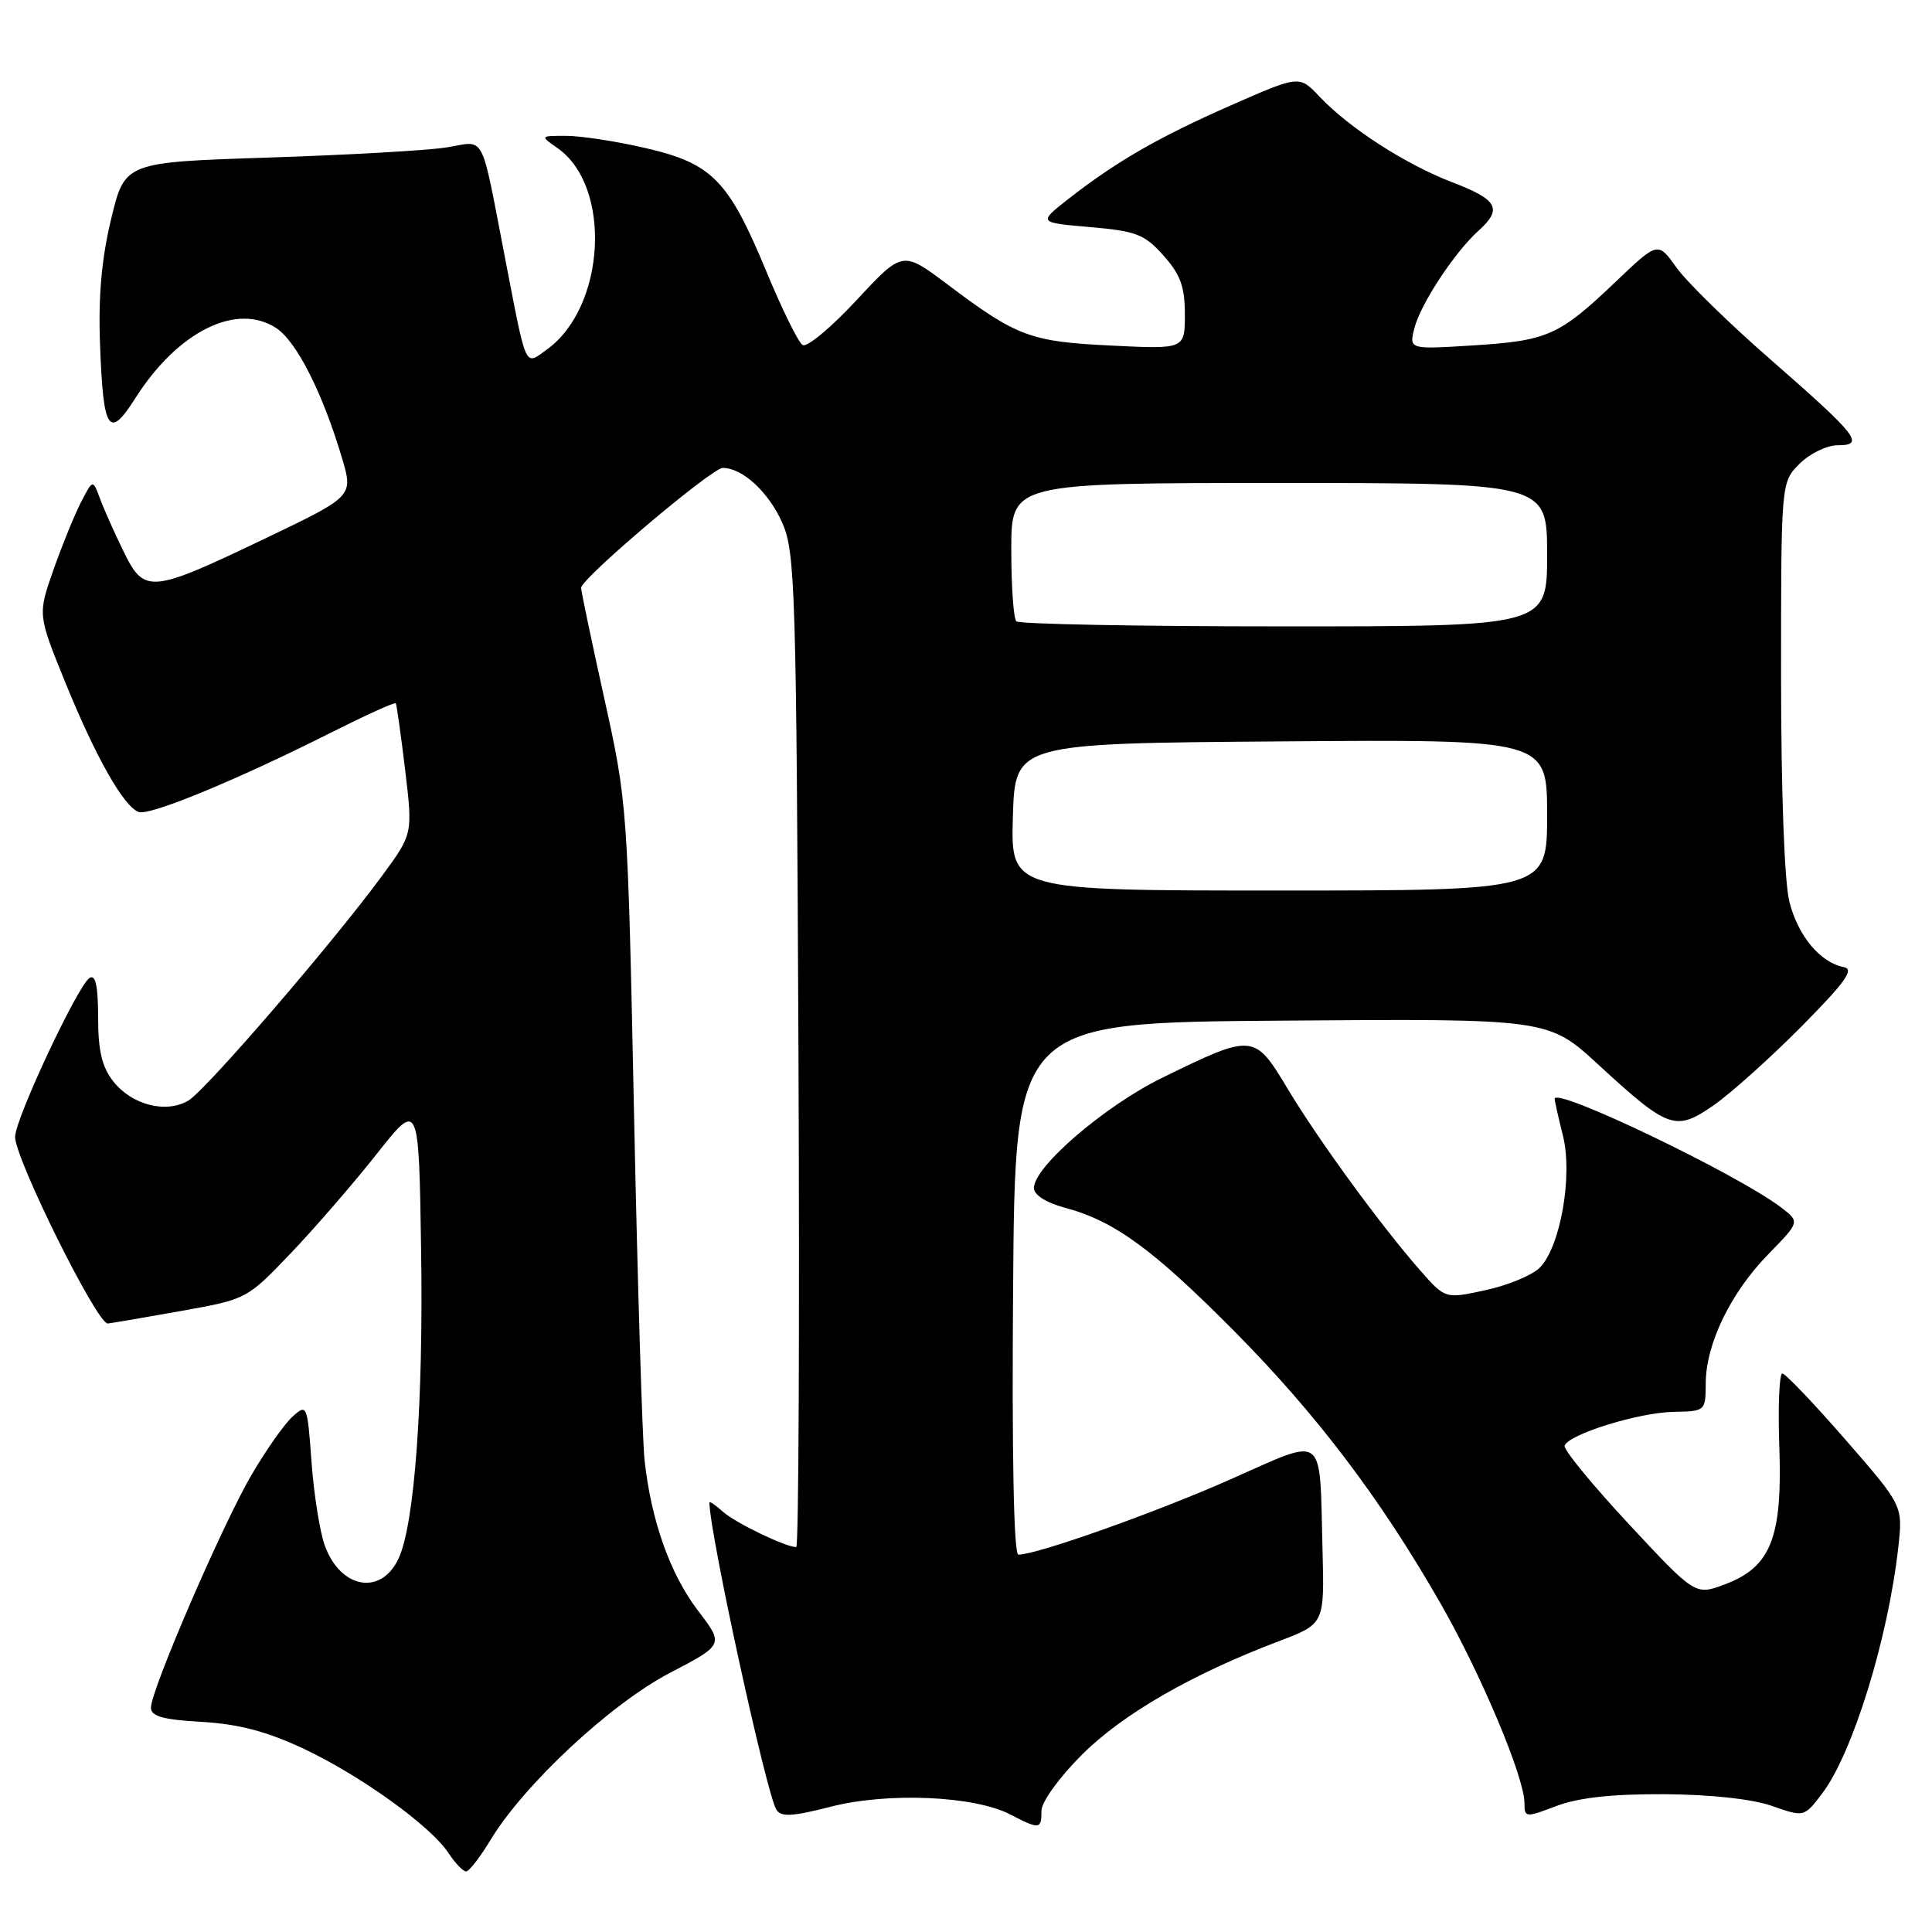 <?xml version="1.0" encoding="UTF-8" standalone="no"?>
<!DOCTYPE svg PUBLIC "-//W3C//DTD SVG 1.1//EN" "http://www.w3.org/Graphics/SVG/1.1/DTD/svg11.dtd" >
<svg xmlns="http://www.w3.org/2000/svg" xmlns:xlink="http://www.w3.org/1999/xlink" version="1.1" viewBox="0 0 256 256">
 <g >
 <path fill="currentColor"
d=" M 65.00 243.80 C 69.43 236.47 80.91 225.77 88.72 221.69 C 95.93 217.93 95.93 217.93 92.49 213.42 C 88.80 208.58 86.29 201.53 85.41 193.50 C 85.11 190.75 84.48 170.05 84.01 147.50 C 83.17 106.89 83.13 106.37 80.08 92.59 C 78.39 84.94 77.00 78.33 77.00 77.89 C 77.00 76.66 94.32 62.00 95.77 62.00 C 98.39 62.00 101.88 65.23 103.67 69.31 C 105.37 73.21 105.52 78.04 105.80 139.25 C 105.96 175.41 105.83 205.00 105.51 205.00 C 104.10 205.00 97.41 201.77 95.79 200.31 C 94.80 199.42 94.00 198.87 94.00 199.10 C 94.01 203.09 101.54 237.64 102.87 239.78 C 103.49 240.79 104.96 240.71 110.07 239.40 C 117.62 237.46 129.07 237.95 133.83 240.41 C 137.76 242.44 138.00 242.42 138.00 239.93 C 138.00 238.77 140.34 235.53 143.34 232.53 C 148.74 227.13 157.91 221.84 169.50 217.45 C 175.50 215.17 175.50 215.17 175.24 205.34 C 174.82 189.57 175.87 190.36 162.98 196.05 C 153.02 200.46 137.39 206.00 134.94 206.00 C 134.33 206.00 134.07 192.82 134.24 170.75 C 134.50 135.50 134.50 135.50 169.83 135.24 C 205.17 134.97 205.17 134.97 211.83 141.11 C 221.10 149.63 222.02 149.95 227.06 146.46 C 229.32 144.89 234.54 140.21 238.66 136.06 C 244.51 130.15 245.75 128.42 244.32 128.15 C 241.19 127.55 238.24 124.01 237.10 119.47 C 236.44 116.87 236.00 104.79 236.00 89.51 C 236.00 63.91 236.00 63.91 238.45 61.45 C 239.80 60.10 242.08 59.00 243.50 59.00 C 247.17 59.00 246.18 57.75 234.54 47.58 C 229.06 42.80 223.48 37.34 222.13 35.44 C 219.68 32.00 219.68 32.00 214.09 37.33 C 206.60 44.47 205.07 45.15 195.19 45.77 C 186.71 46.30 186.71 46.30 187.41 43.50 C 188.21 40.31 192.73 33.44 195.88 30.60 C 199.13 27.68 198.48 26.46 192.45 24.16 C 186.21 21.76 178.81 16.99 174.83 12.79 C 172.17 9.97 172.17 9.97 163.12 13.95 C 153.48 18.19 147.92 21.40 141.53 26.39 C 137.57 29.50 137.57 29.50 144.45 30.09 C 150.56 30.62 151.65 31.04 154.17 33.86 C 156.41 36.37 157.00 37.99 157.00 41.65 C 157.00 46.27 157.00 46.27 147.25 45.79 C 136.51 45.27 134.76 44.62 125.55 37.69 C 119.60 33.21 119.60 33.21 113.49 39.78 C 110.13 43.40 106.92 46.07 106.35 45.72 C 105.78 45.37 103.60 40.94 101.51 35.88 C 96.52 23.86 94.35 21.65 85.50 19.61 C 81.65 18.72 76.94 18.00 75.03 18.00 C 71.55 18.00 71.55 18.00 73.88 19.63 C 81.11 24.69 80.27 40.67 72.48 46.30 C 69.49 48.46 69.82 49.15 66.98 34.50 C 63.60 17.08 64.45 18.70 59.12 19.54 C 56.58 19.94 45.96 20.54 35.52 20.88 C 16.54 21.50 16.54 21.50 14.73 29.00 C 13.47 34.21 13.02 39.25 13.25 45.50 C 13.67 57.16 14.41 58.32 17.92 52.78 C 23.54 43.92 31.35 40.03 36.60 43.47 C 39.30 45.24 42.76 52.08 45.32 60.70 C 46.82 65.76 46.82 65.76 35.14 71.35 C 19.88 78.65 19.12 78.72 16.34 73.00 C 15.13 70.53 13.73 67.38 13.23 66.01 C 12.30 63.51 12.30 63.51 10.73 66.55 C 9.87 68.22 8.23 72.25 7.08 75.51 C 5.00 81.44 5.00 81.44 8.67 90.47 C 12.68 100.31 16.36 106.82 18.36 107.59 C 19.80 108.14 31.29 103.40 43.85 97.08 C 48.45 94.77 52.31 93.01 52.44 93.19 C 52.56 93.36 53.12 97.33 53.68 102.00 C 54.70 110.50 54.70 110.50 50.66 116.00 C 44.18 124.84 27.35 144.38 24.99 145.81 C 22.05 147.59 17.49 146.44 15.01 143.29 C 13.51 141.38 13.00 139.23 13.00 134.81 C 13.00 130.66 12.66 129.09 11.87 129.58 C 10.32 130.54 2.00 148.28 2.00 150.64 C 2.00 153.57 12.90 175.52 14.28 175.37 C 14.95 175.29 19.37 174.54 24.11 173.69 C 32.68 172.16 32.74 172.12 38.54 166.05 C 41.74 162.69 46.87 156.77 49.93 152.89 C 55.50 145.84 55.50 145.84 55.80 165.67 C 56.11 185.74 54.94 201.85 52.84 206.45 C 50.55 211.48 45.12 210.56 43.03 204.77 C 42.38 202.97 41.59 198.00 41.28 193.73 C 40.72 186.10 40.67 185.99 38.76 187.71 C 37.69 188.68 35.25 192.14 33.34 195.41 C 29.49 201.98 20.00 223.94 20.00 226.28 C 20.00 227.42 21.61 227.87 26.75 228.16 C 31.64 228.45 35.34 229.42 40.18 231.69 C 47.78 235.26 57.09 241.96 59.45 245.57 C 60.33 246.90 61.37 247.99 61.77 247.97 C 62.17 247.96 63.62 246.08 65.00 243.80 Z  M 220.50 237.74 C 226.66 237.78 232.14 238.37 234.78 239.29 C 239.06 240.79 239.06 240.79 241.45 237.64 C 245.49 232.32 250.20 217.07 251.54 204.97 C 252.14 199.50 252.14 199.50 244.52 190.75 C 240.33 185.94 236.57 182.00 236.17 182.00 C 235.76 182.00 235.58 186.39 235.77 191.75 C 236.19 203.75 234.65 207.64 228.57 209.93 C 224.64 211.41 224.64 211.41 215.83 201.95 C 210.99 196.75 207.16 192.08 207.32 191.57 C 207.80 190.06 217.13 187.16 221.75 187.08 C 225.98 187.00 226.00 186.98 226.02 183.25 C 226.05 178.05 229.33 171.29 234.30 166.20 C 238.50 161.90 238.50 161.90 236.00 159.99 C 230.19 155.57 206.00 143.96 206.00 145.60 C 206.00 145.88 206.49 148.07 207.09 150.45 C 208.43 155.75 206.76 165.24 204.02 167.98 C 203.02 168.98 199.80 170.31 196.86 170.95 C 191.50 172.12 191.50 172.12 188.16 168.31 C 182.90 162.30 174.70 151.07 170.61 144.25 C 166.21 136.93 166.06 136.91 154.00 142.81 C 146.40 146.53 137.00 154.60 137.00 157.41 C 137.00 158.34 138.61 159.36 141.14 160.04 C 147.67 161.80 152.75 165.50 163.54 176.38 C 174.49 187.43 182.92 198.56 190.90 212.50 C 196.28 221.91 202.00 235.52 202.00 238.92 C 202.00 240.85 202.14 240.86 206.25 239.30 C 209.18 238.19 213.62 237.71 220.50 237.74 Z  M 134.21 108.25 C 134.50 98.50 134.50 98.50 169.75 98.24 C 205.00 97.97 205.00 97.97 205.00 107.99 C 205.00 118.00 205.00 118.00 169.46 118.00 C 133.93 118.00 133.93 118.00 134.21 108.25 Z  M 134.67 82.33 C 134.30 81.97 134.00 77.69 134.00 72.83 C 134.00 64.00 134.00 64.00 169.50 64.00 C 205.00 64.00 205.00 64.00 205.00 73.50 C 205.00 83.00 205.00 83.00 170.17 83.00 C 151.01 83.00 135.03 82.70 134.67 82.33 Z "/>
</g>
</svg>